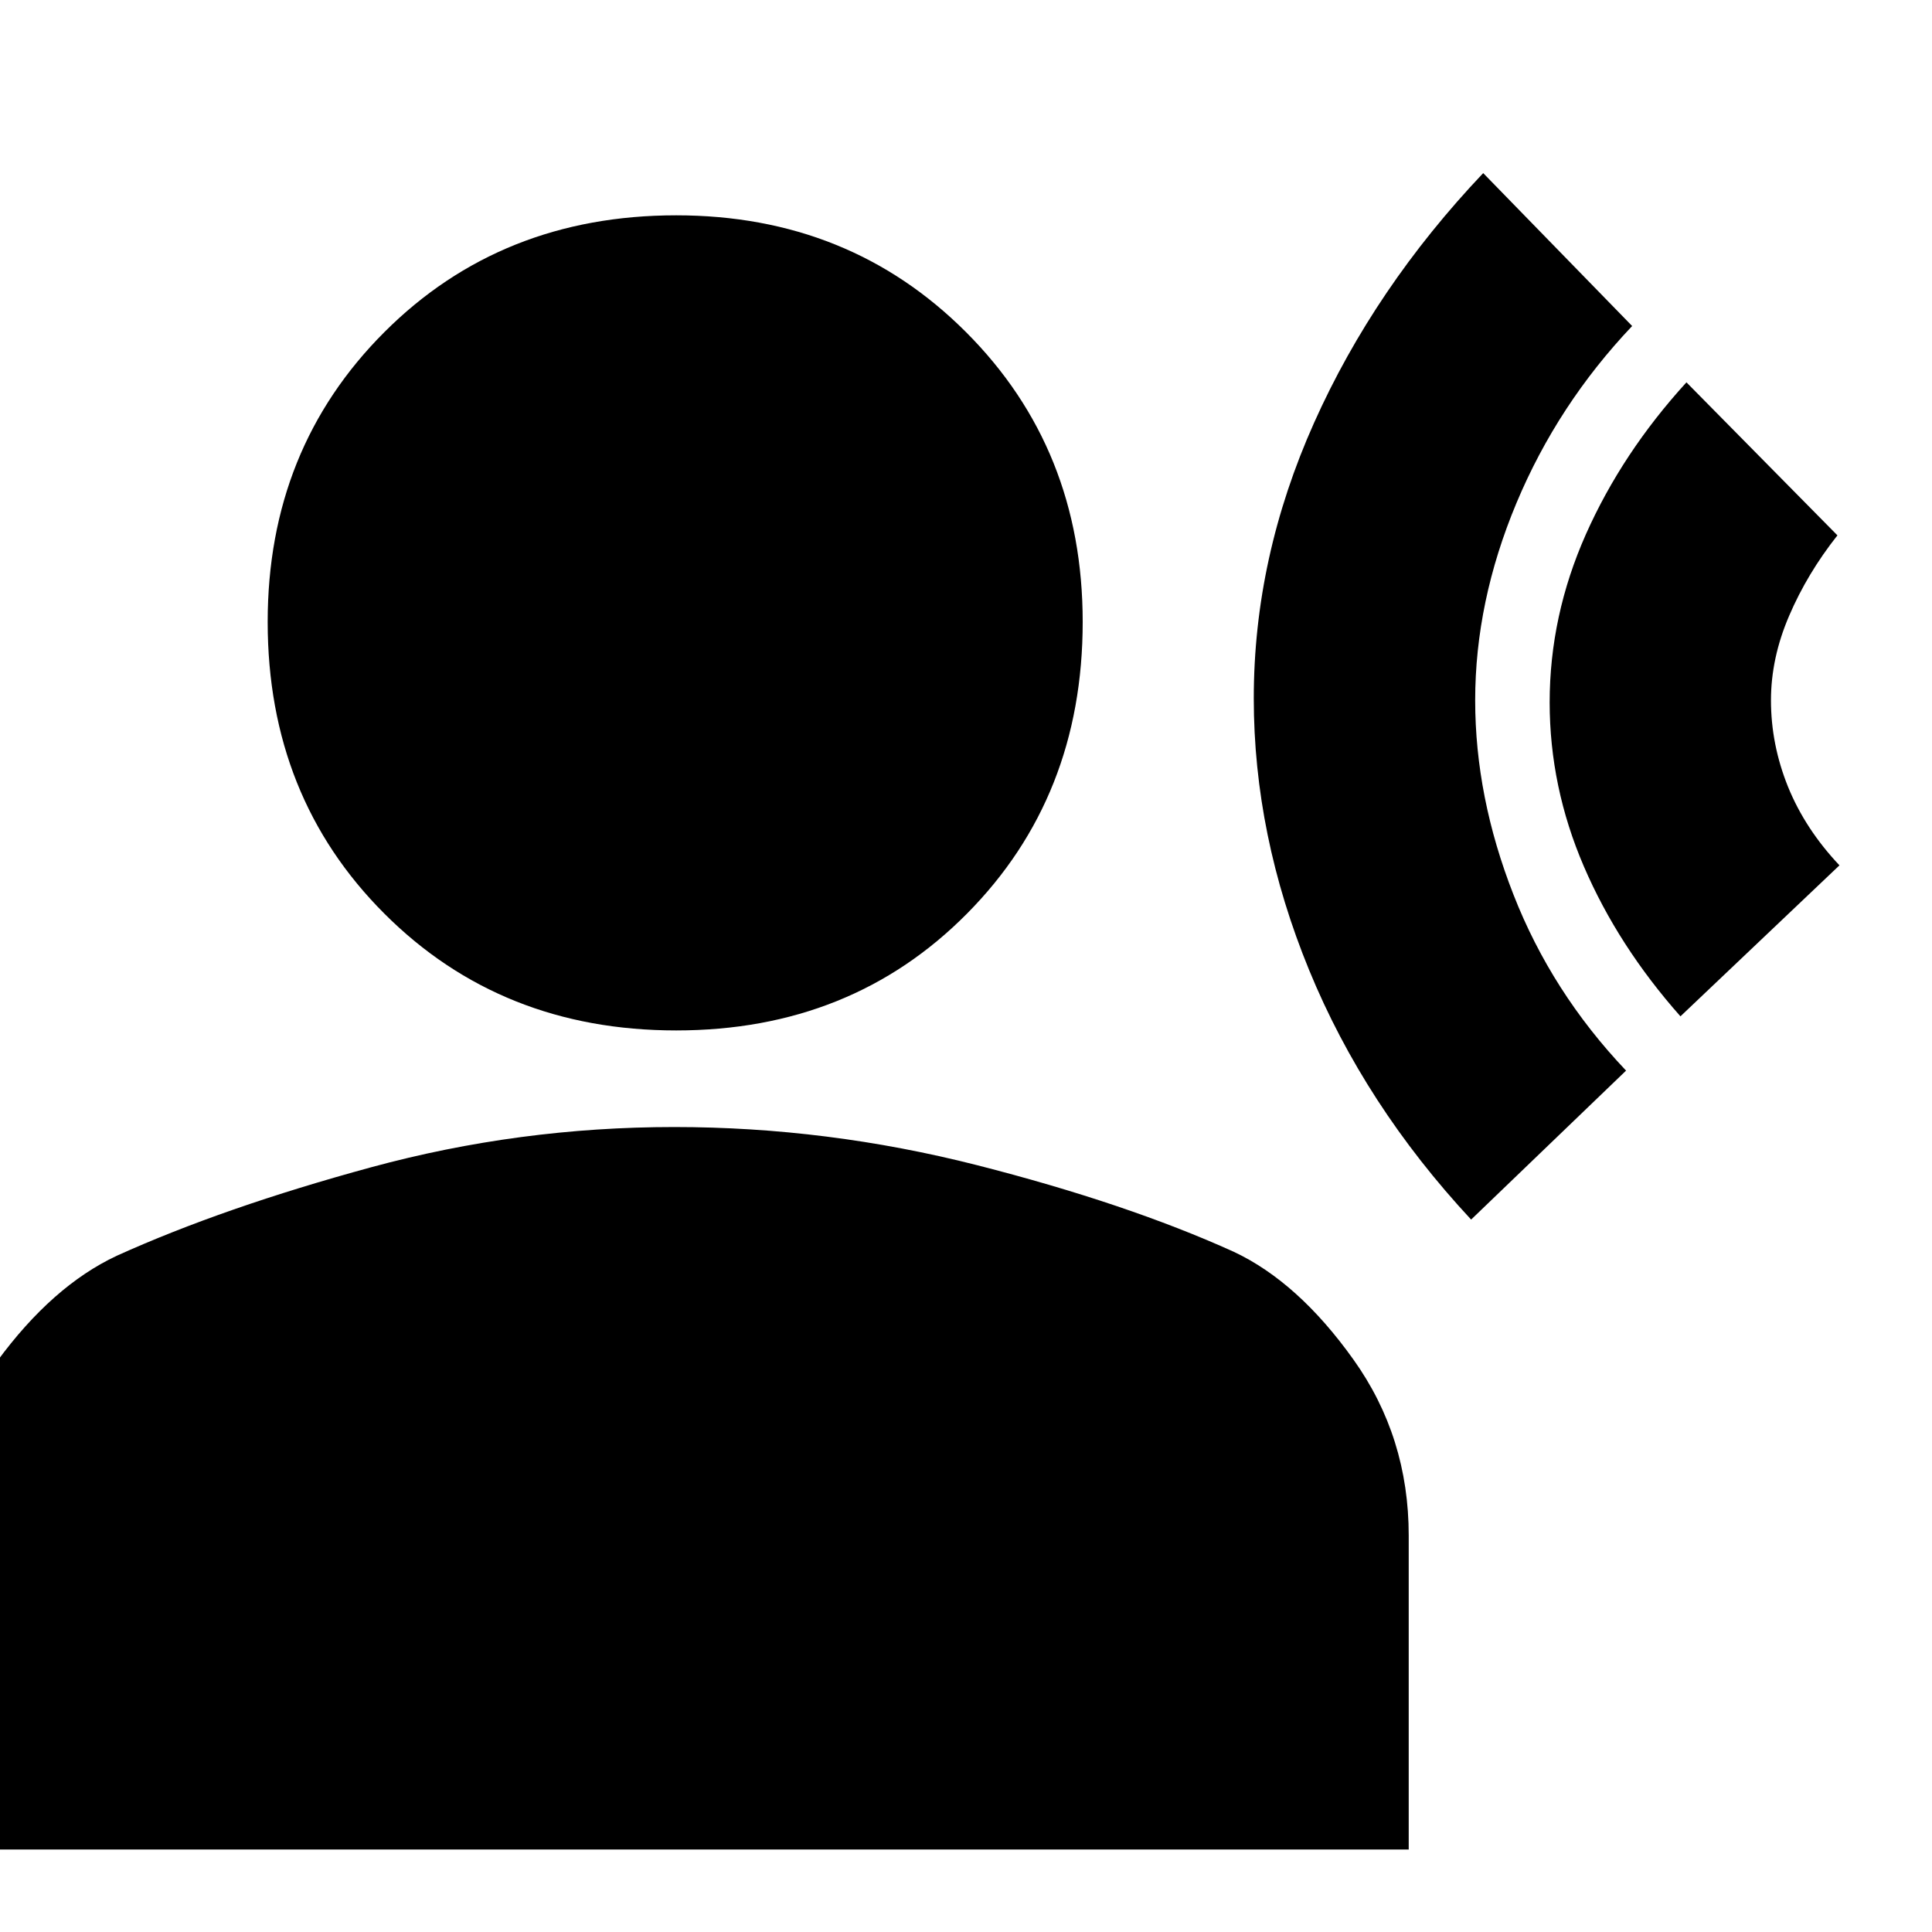 <svg xmlns="http://www.w3.org/2000/svg" height="20" width="20"><path d="M15.229 12.625q-1.104-1.187-1.677-2.583-.573-1.396-.573-2.813 0-1.458.625-2.854.625-1.396 1.75-2.583l1.542 1.583q-.771.813-1.198 1.833-.427 1.021-.427 2.042 0 1 .396 2.01.395 1.011 1.166 1.823Zm2.167-2.104q-.646-.729-1-1.552-.354-.823-.354-1.698 0-.896.375-1.74.375-.843 1.041-1.573l1.563 1.584q-.313.396-.5.833-.188.437-.188.875 0 .458.177.896.178.437.532.812ZM7 10.667q-1.812 0-3.021-1.209-1.208-1.208-1.208-3.02 0-1.792 1.208-3Q5.188 2.229 7 2.229q1.792 0 3 1.209 1.208 1.208 1.208 3 0 1.812-1.198 3.02Q8.812 10.667 7 10.667Zm-7.604 8.479v-3.25q0-1.021.573-1.802.573-.782 1.239-1.094 1.104-.5 2.636-.917 1.531-.416 3.135-.416 1.583 0 3.136.395 1.552.396 2.656.896.667.313 1.239 1.115.573.802.573 1.823v3.25Z"/></svg>
